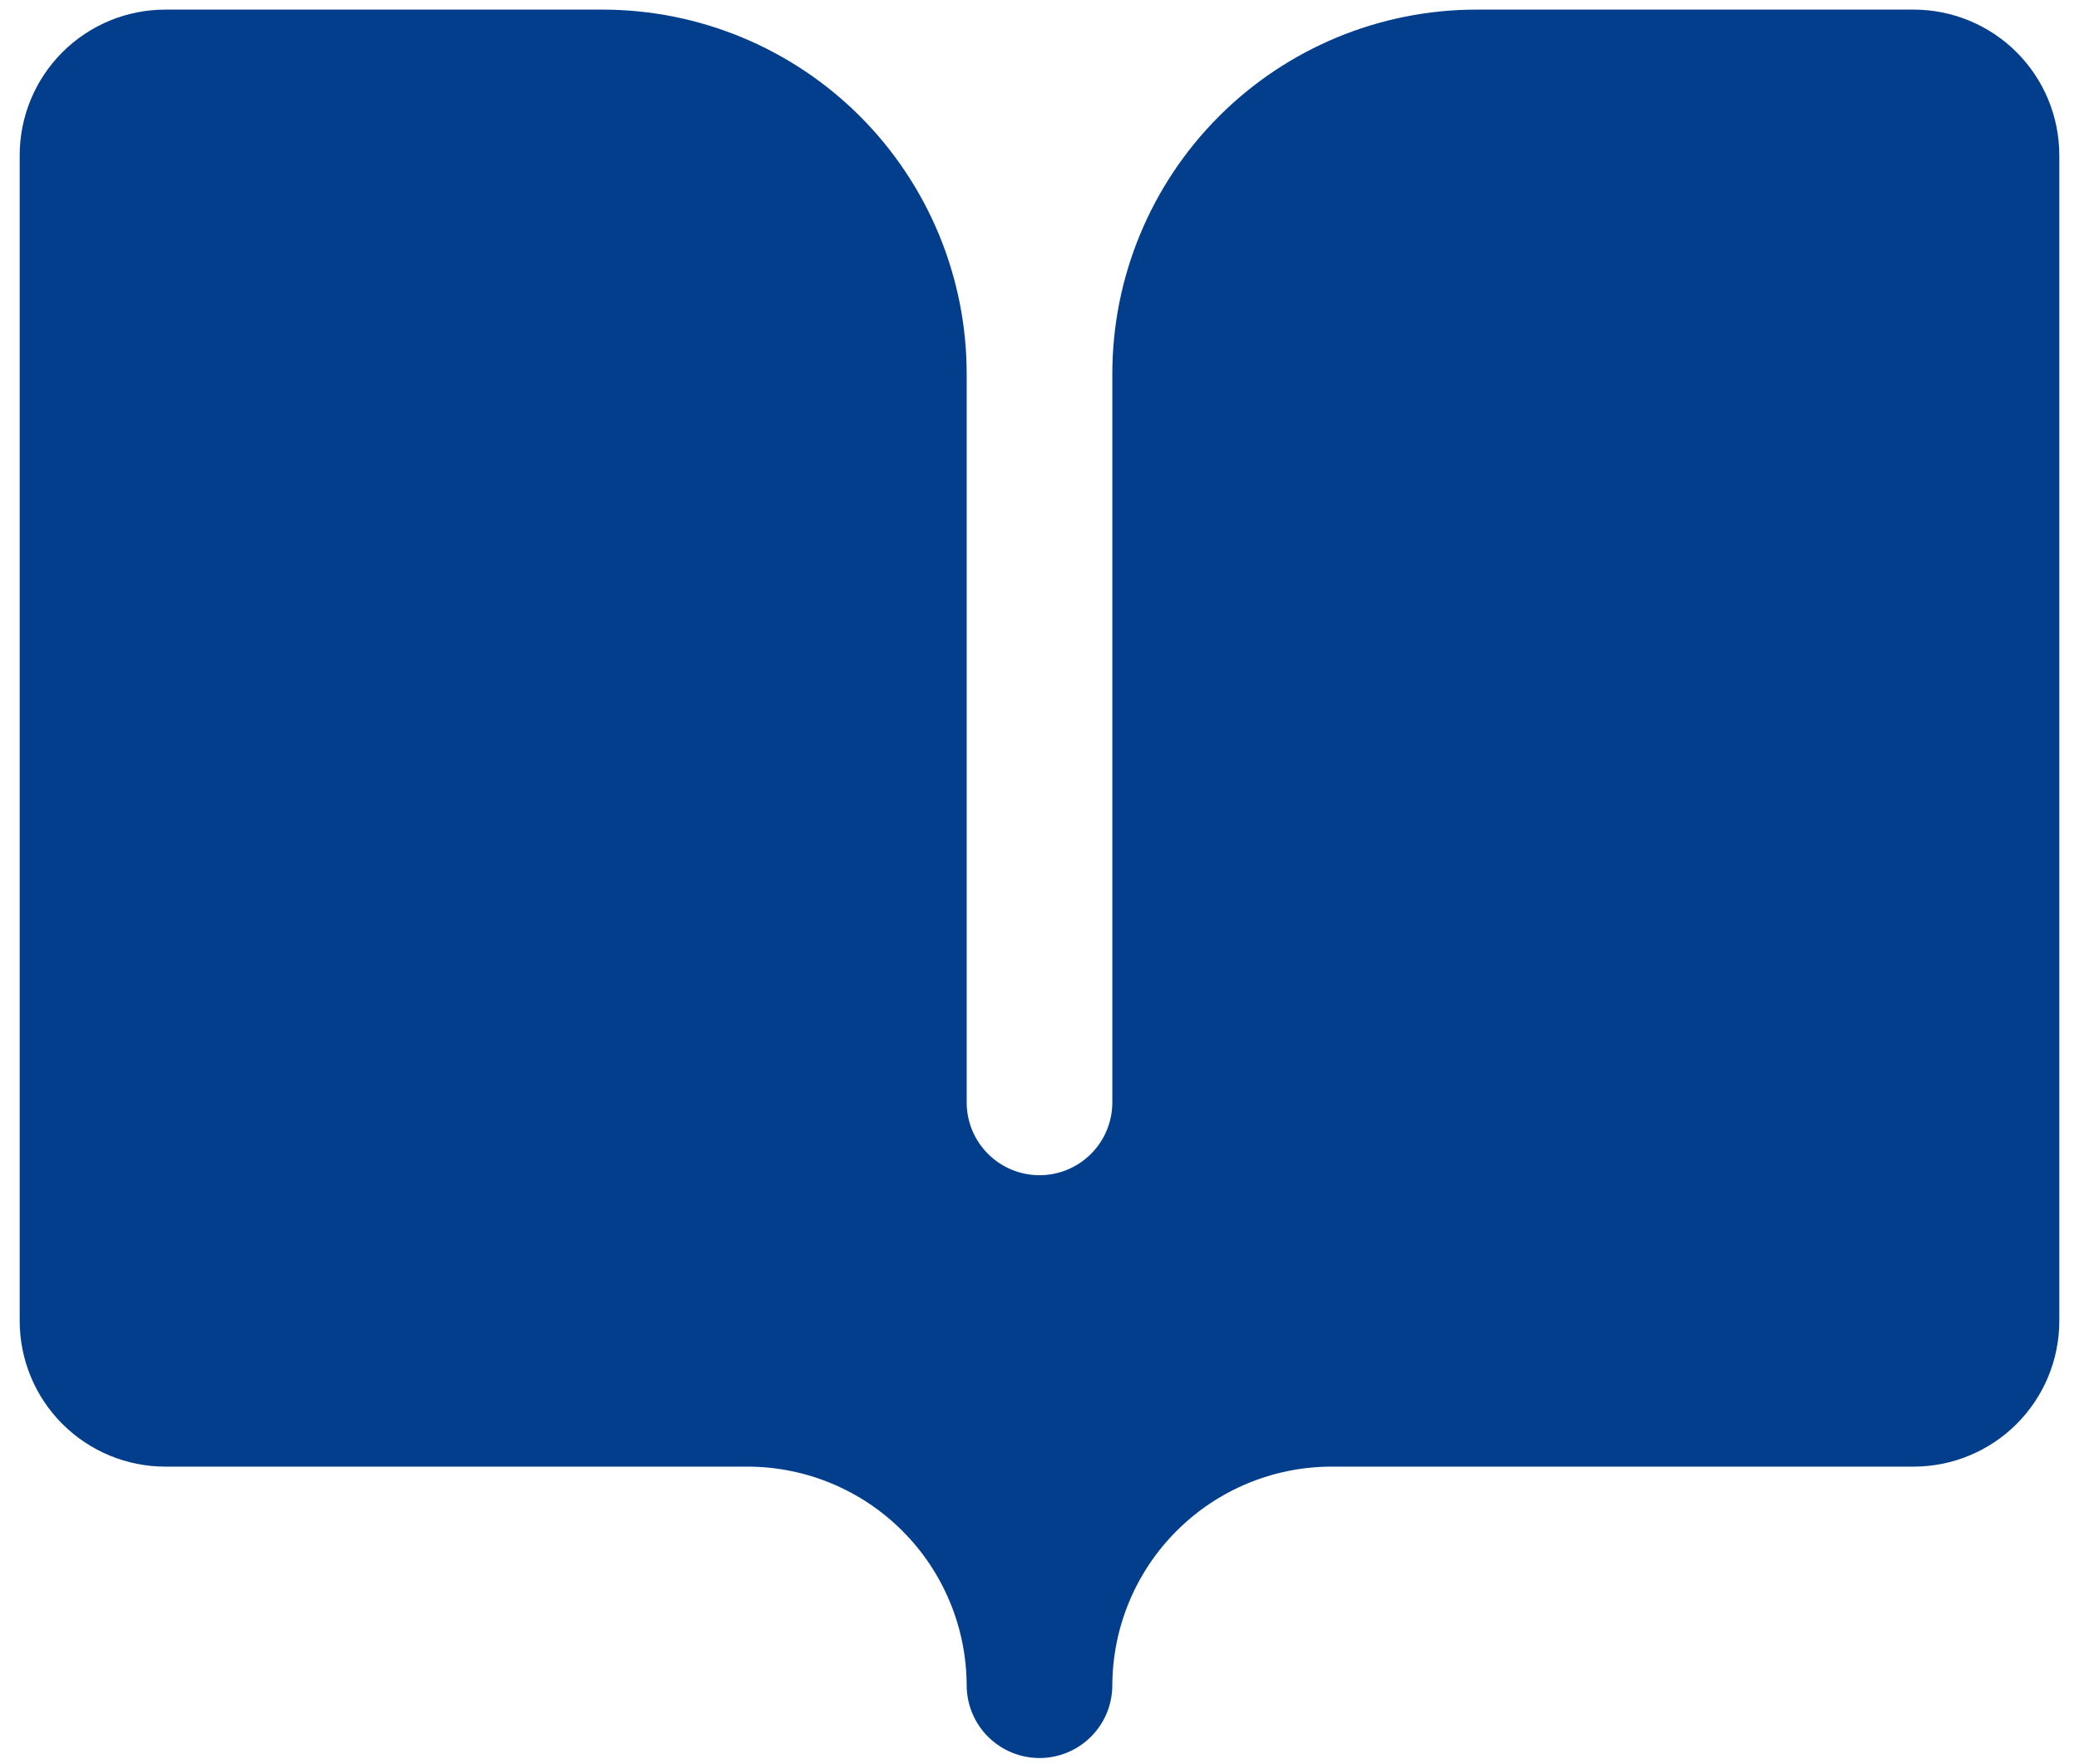 <svg width="66" height="56" viewBox="0 0 66 56" fill="none" xmlns="http://www.w3.org/2000/svg">
<path d="M23.75 46.555C25.588 46.562 27.348 47.295 28.647 48.595C29.947 49.894 30.68 51.654 30.688 53.492C30.688 54.105 30.931 54.694 31.365 55.127C31.799 55.561 32.387 55.805 33 55.805C33.613 55.805 34.202 55.561 34.635 55.127C35.069 54.694 35.312 54.105 35.312 53.492C35.32 51.654 36.053 49.894 37.353 48.595C38.652 47.295 40.412 46.562 42.25 46.555H60.75C61.977 46.555 63.153 46.067 64.02 45.2C64.888 44.333 65.375 43.156 65.375 41.93V4.93C65.375 3.703 64.888 2.527 64.02 1.659C63.153 0.792 61.977 0.305 60.75 0.305H46.875C43.808 0.305 40.867 1.523 38.699 3.691C36.531 5.86 35.312 8.8 35.312 11.867V34.992C35.312 35.605 35.069 36.194 34.635 36.627C34.202 37.061 33.613 37.305 33 37.305C32.387 37.305 31.799 37.061 31.365 36.627C30.931 36.194 30.688 35.605 30.688 34.992V11.867C30.688 8.8 29.469 5.86 27.301 3.691C25.133 1.523 22.192 0.305 19.125 0.305H5.25C4.023 0.305 2.847 0.792 1.98 1.659C1.112 2.527 0.625 3.703 0.625 4.93V41.93C0.625 43.156 1.112 44.333 1.98 45.2C2.847 46.067 4.023 46.555 5.25 46.555H23.75Z" fill="#033E8C"/>
</svg>
